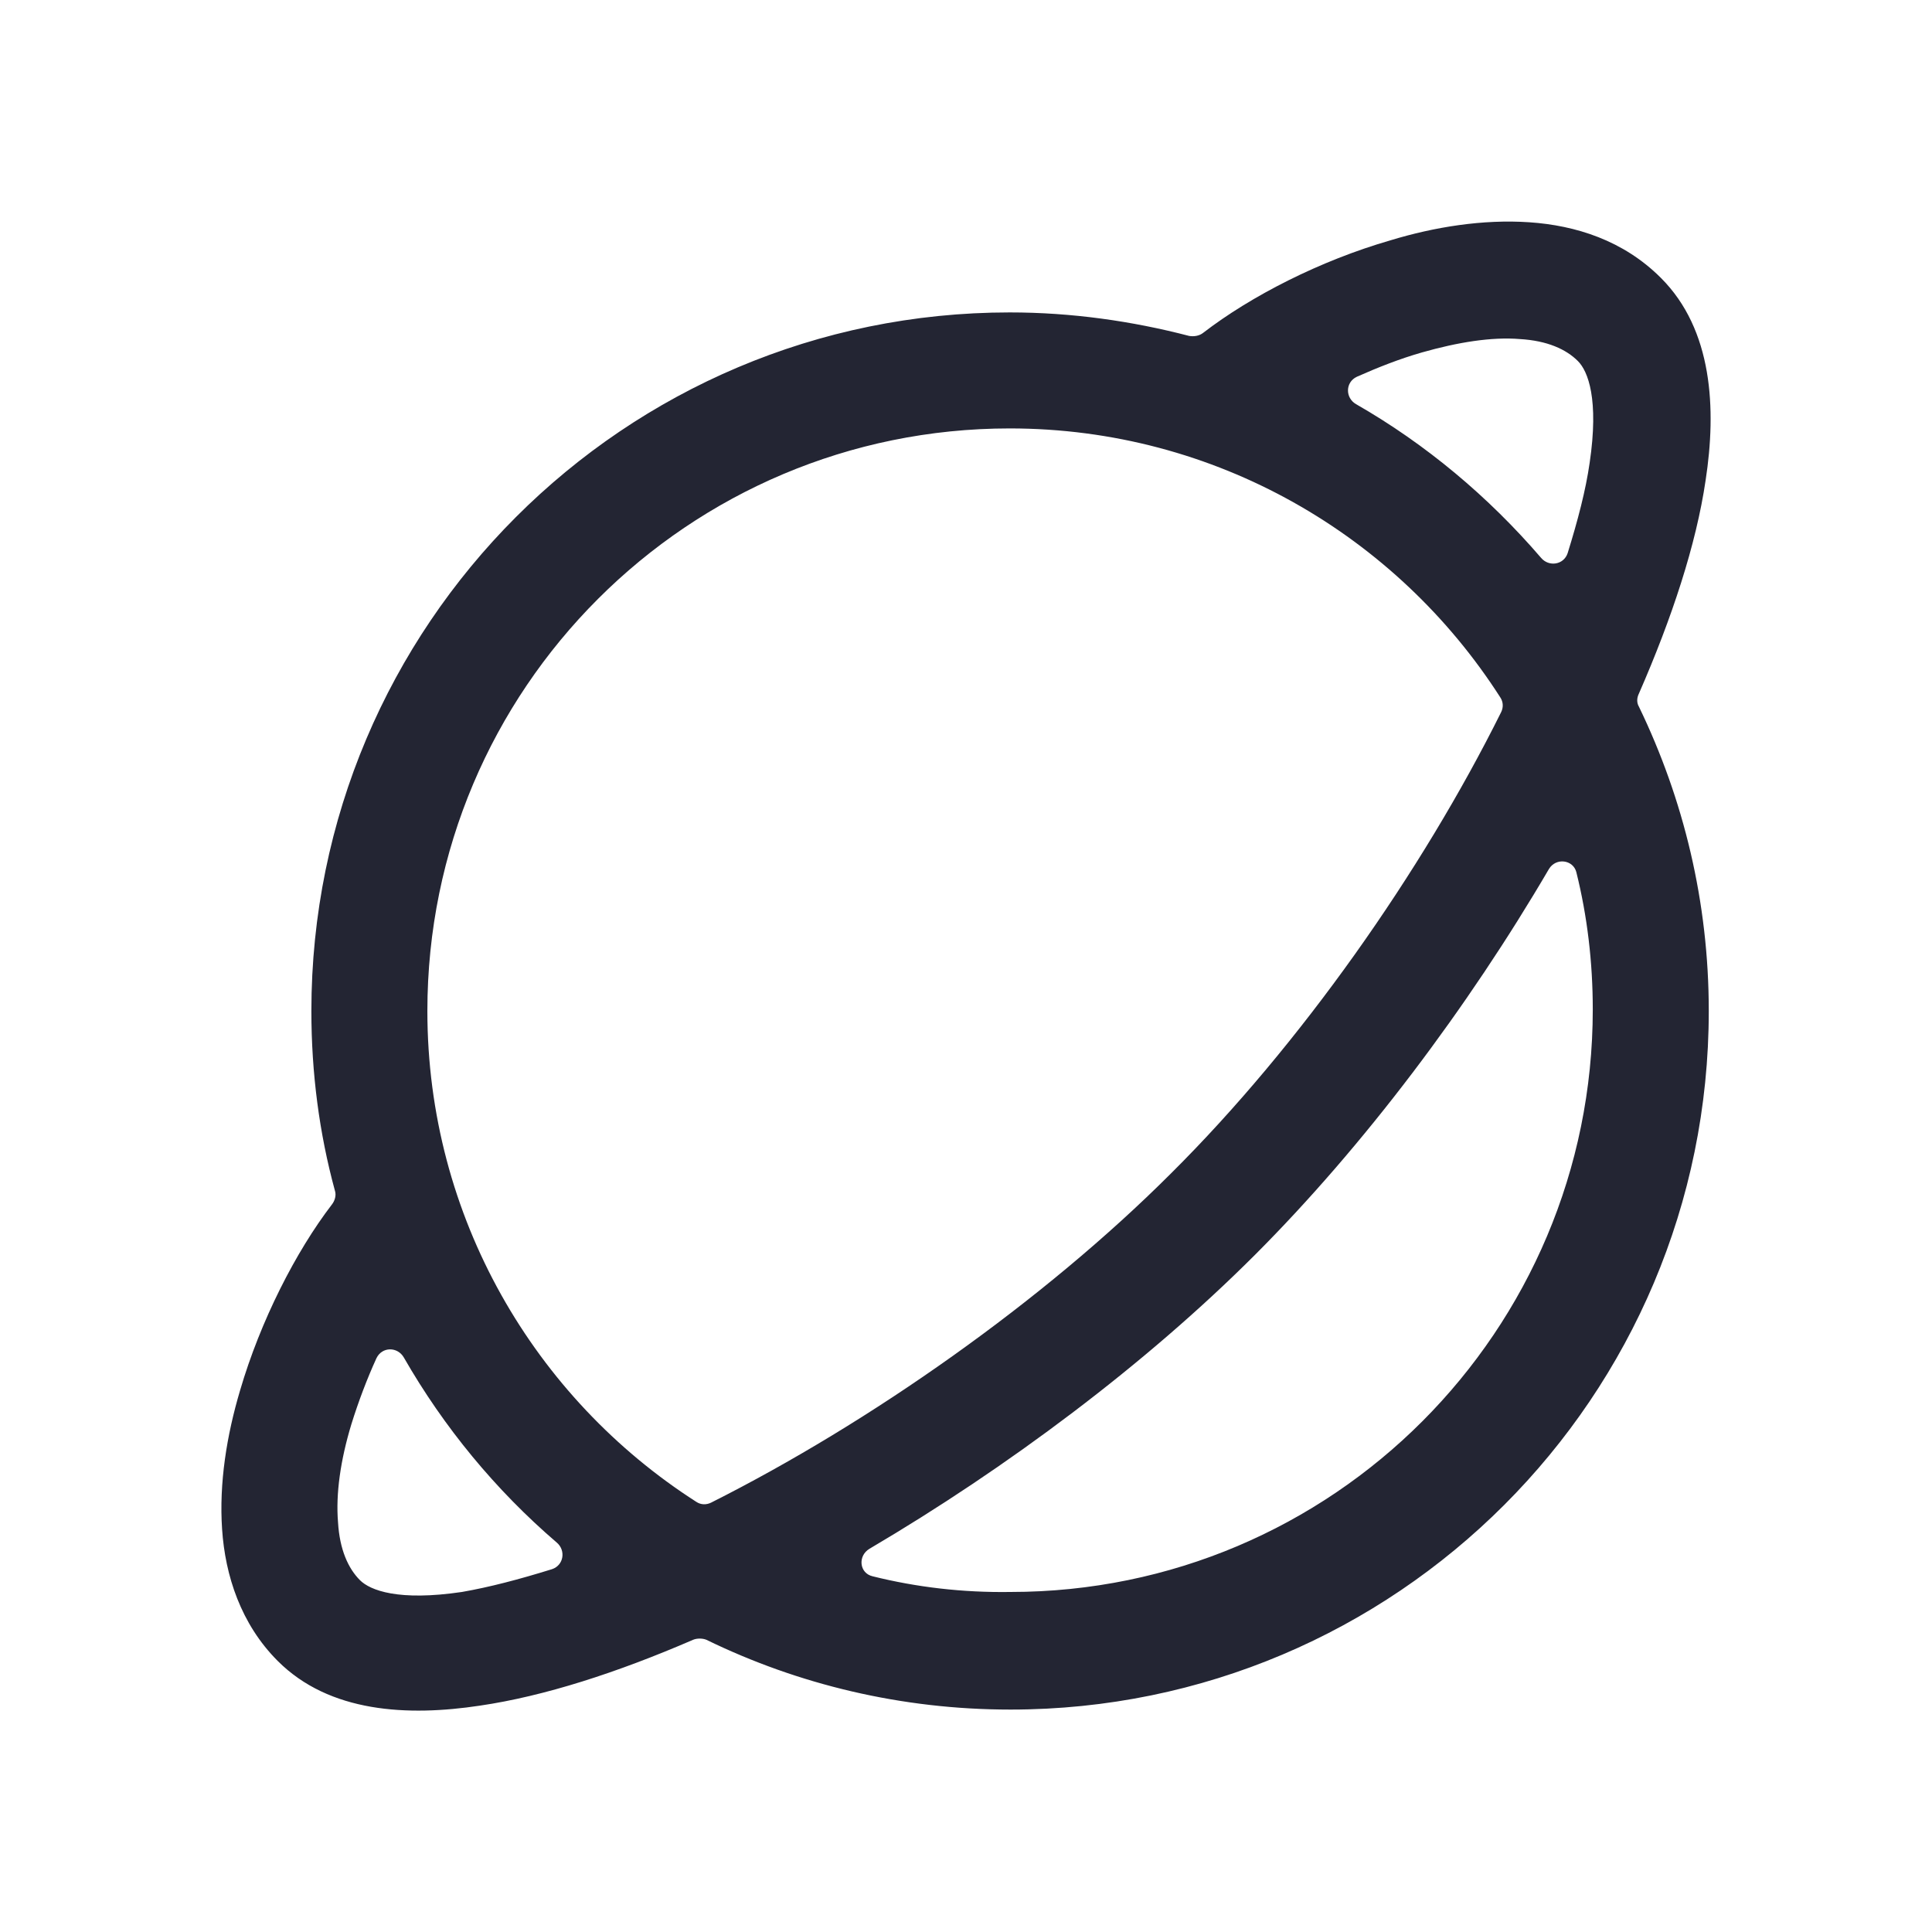 <svg width="24" height="24" viewBox="0 0 24 24" fill="none" xmlns="http://www.w3.org/2000/svg">
<path fill-rule="evenodd" clip-rule="evenodd" d="M6.857 19.493C7.003 19.445 7.032 19.26 6.916 19.162C6.156 18.51 5.514 17.73 5.017 16.864C4.939 16.727 4.745 16.727 4.676 16.873C4.56 17.127 4.453 17.409 4.365 17.692C4.229 18.14 4.17 18.558 4.199 18.909C4.219 19.25 4.326 19.484 4.472 19.63C4.599 19.756 4.949 19.893 5.738 19.776C6.078 19.717 6.448 19.62 6.857 19.493ZM8.61 20.37C8.658 20.35 8.726 20.35 8.775 20.37C9.914 20.925 11.199 21.237 12.553 21.237C17.342 21.237 21.227 17.351 21.227 12.559C21.227 11.205 20.915 9.929 20.36 8.78C20.331 8.731 20.331 8.673 20.36 8.614C20.769 7.679 21.071 6.764 21.188 5.965C21.324 5.079 21.276 4.095 20.633 3.453C20.166 2.985 19.572 2.8 18.997 2.761C18.423 2.722 17.82 2.819 17.274 2.985C16.398 3.238 15.541 3.677 14.947 4.134C14.899 4.173 14.831 4.183 14.772 4.173C14.062 3.988 13.312 3.881 12.543 3.881C7.753 3.881 3.868 7.767 3.868 12.559C3.868 13.328 3.966 14.078 4.16 14.789C4.18 14.848 4.16 14.916 4.122 14.964C3.674 15.549 3.236 16.406 2.982 17.273C2.817 17.828 2.72 18.422 2.759 18.997C2.797 19.571 2.992 20.175 3.45 20.633C4.092 21.276 5.066 21.324 5.962 21.188C6.76 21.071 7.665 20.779 8.61 20.37ZM10.839 19.581C10.674 19.542 10.654 19.328 10.8 19.24C12.504 18.237 14.227 16.951 15.59 15.588C16.943 14.234 18.238 12.51 19.241 10.796C19.328 10.65 19.543 10.679 19.582 10.835C19.718 11.38 19.786 11.955 19.786 12.539C19.786 16.532 16.554 19.776 12.553 19.776C11.959 19.785 11.384 19.717 10.839 19.581ZM18.647 8.848C18.676 8.79 18.676 8.722 18.637 8.663C17.352 6.657 15.103 5.322 12.543 5.322C8.551 5.322 5.309 8.556 5.309 12.559C5.309 15.12 6.643 17.37 8.649 18.656C8.707 18.695 8.775 18.695 8.834 18.666C10.81 17.672 12.961 16.162 14.548 14.575C16.155 12.978 17.664 10.825 18.647 8.848ZM16.856 4.68C16.71 4.748 16.71 4.943 16.846 5.021C17.712 5.517 18.491 6.17 19.143 6.929C19.241 7.046 19.426 7.017 19.474 6.871C19.601 6.462 19.698 6.092 19.747 5.751C19.864 4.962 19.728 4.611 19.601 4.485C19.455 4.339 19.221 4.232 18.881 4.212C18.53 4.183 18.111 4.251 17.664 4.378C17.391 4.456 17.119 4.563 16.856 4.68Z" fill="#232533"/>
</svg>
